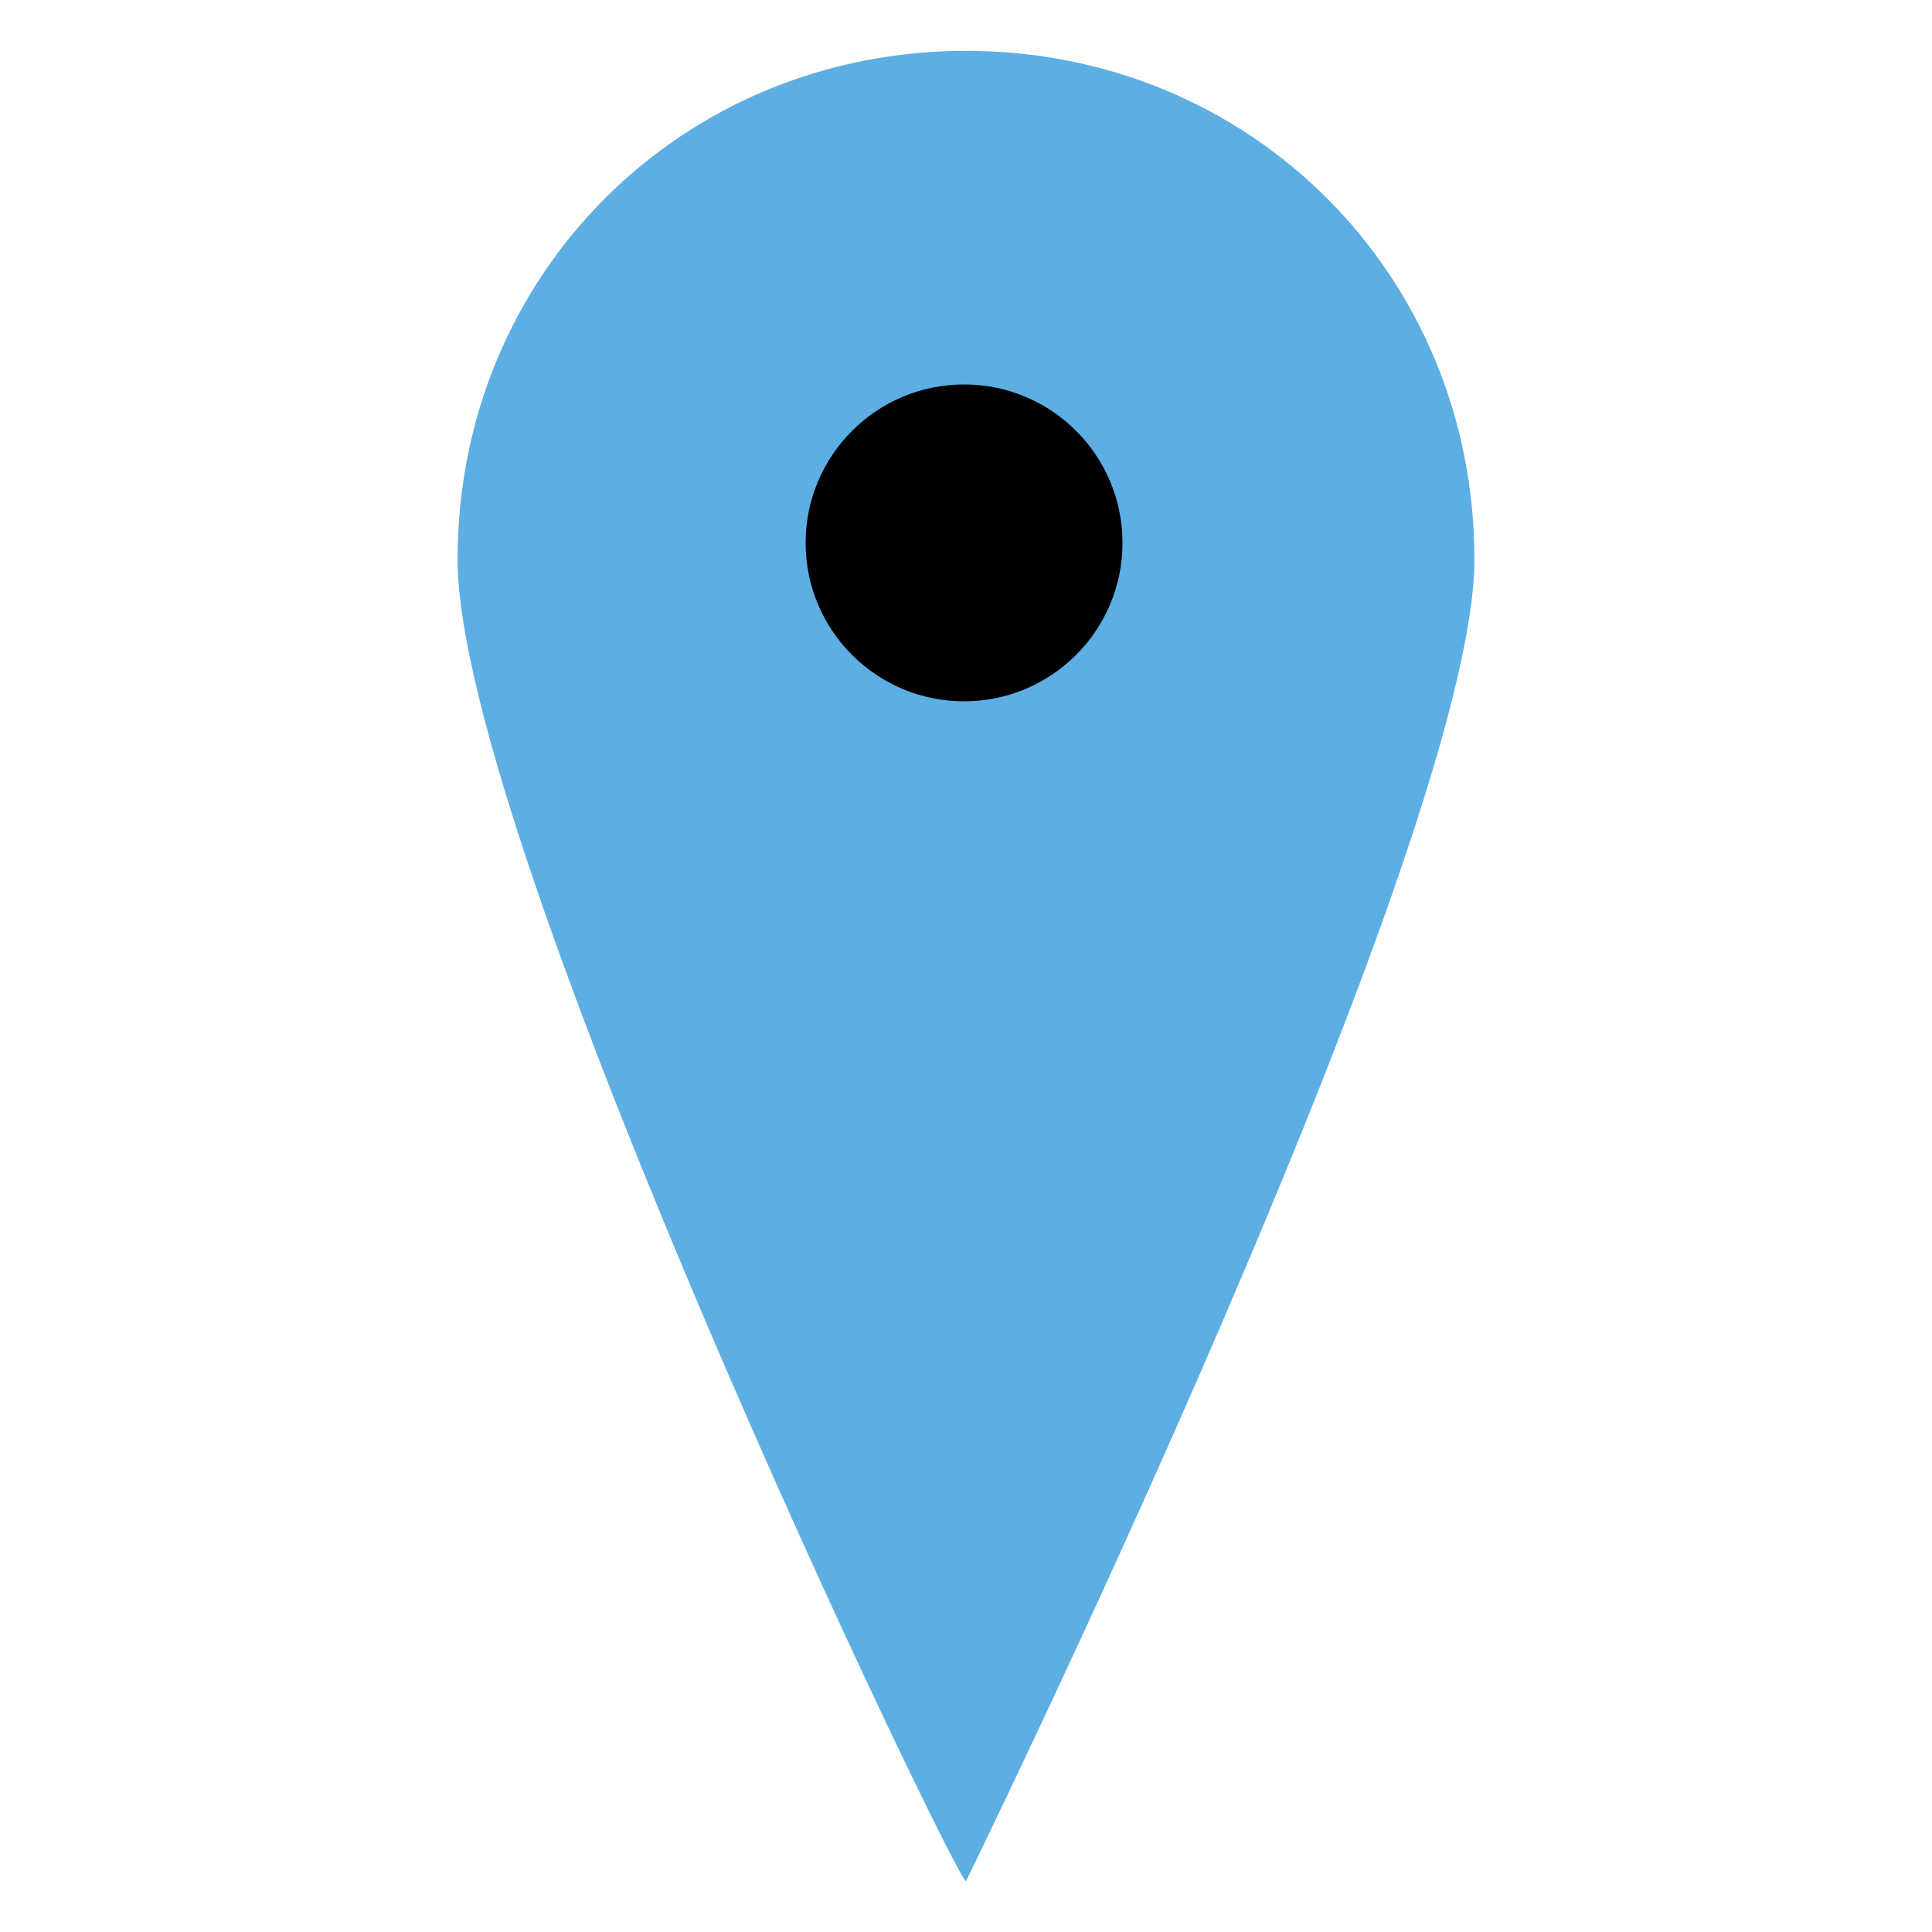 <?xml version="1.0" encoding="utf-8"?>
<!-- Generator: Adobe Illustrator 17.0.0, SVG Export Plug-In . SVG Version: 6.00 Build 0)  -->
<!DOCTYPE svg PUBLIC "-//W3C//DTD SVG 1.1//EN" "http://www.w3.org/Graphics/SVG/1.1/DTD/svg11.dtd">
<svg version="1.1" id="Layer_1" xmlns="http://www.w3.org/2000/svg" xmlns:xlink="http://www.w3.org/1999/xlink" x="0px" y="0px"
	 width="500px" height="500px" viewBox="0 0 500 500" enable-background="new 0 0 500 500" xml:space="preserve">
<g>
	<g>
		<path fill="#5DAEE3" d="M250,13.158c-73.684,0-131.579,57.895-131.579,131.579S247.368,486.842,250,486.842
			c0,0,131.579-268.421,131.579-342.105S323.684,13.158,250,13.158z"/>
	</g>
	<circle cx="249.5" cy="140.5" r="41"/>
</g>
</svg>
